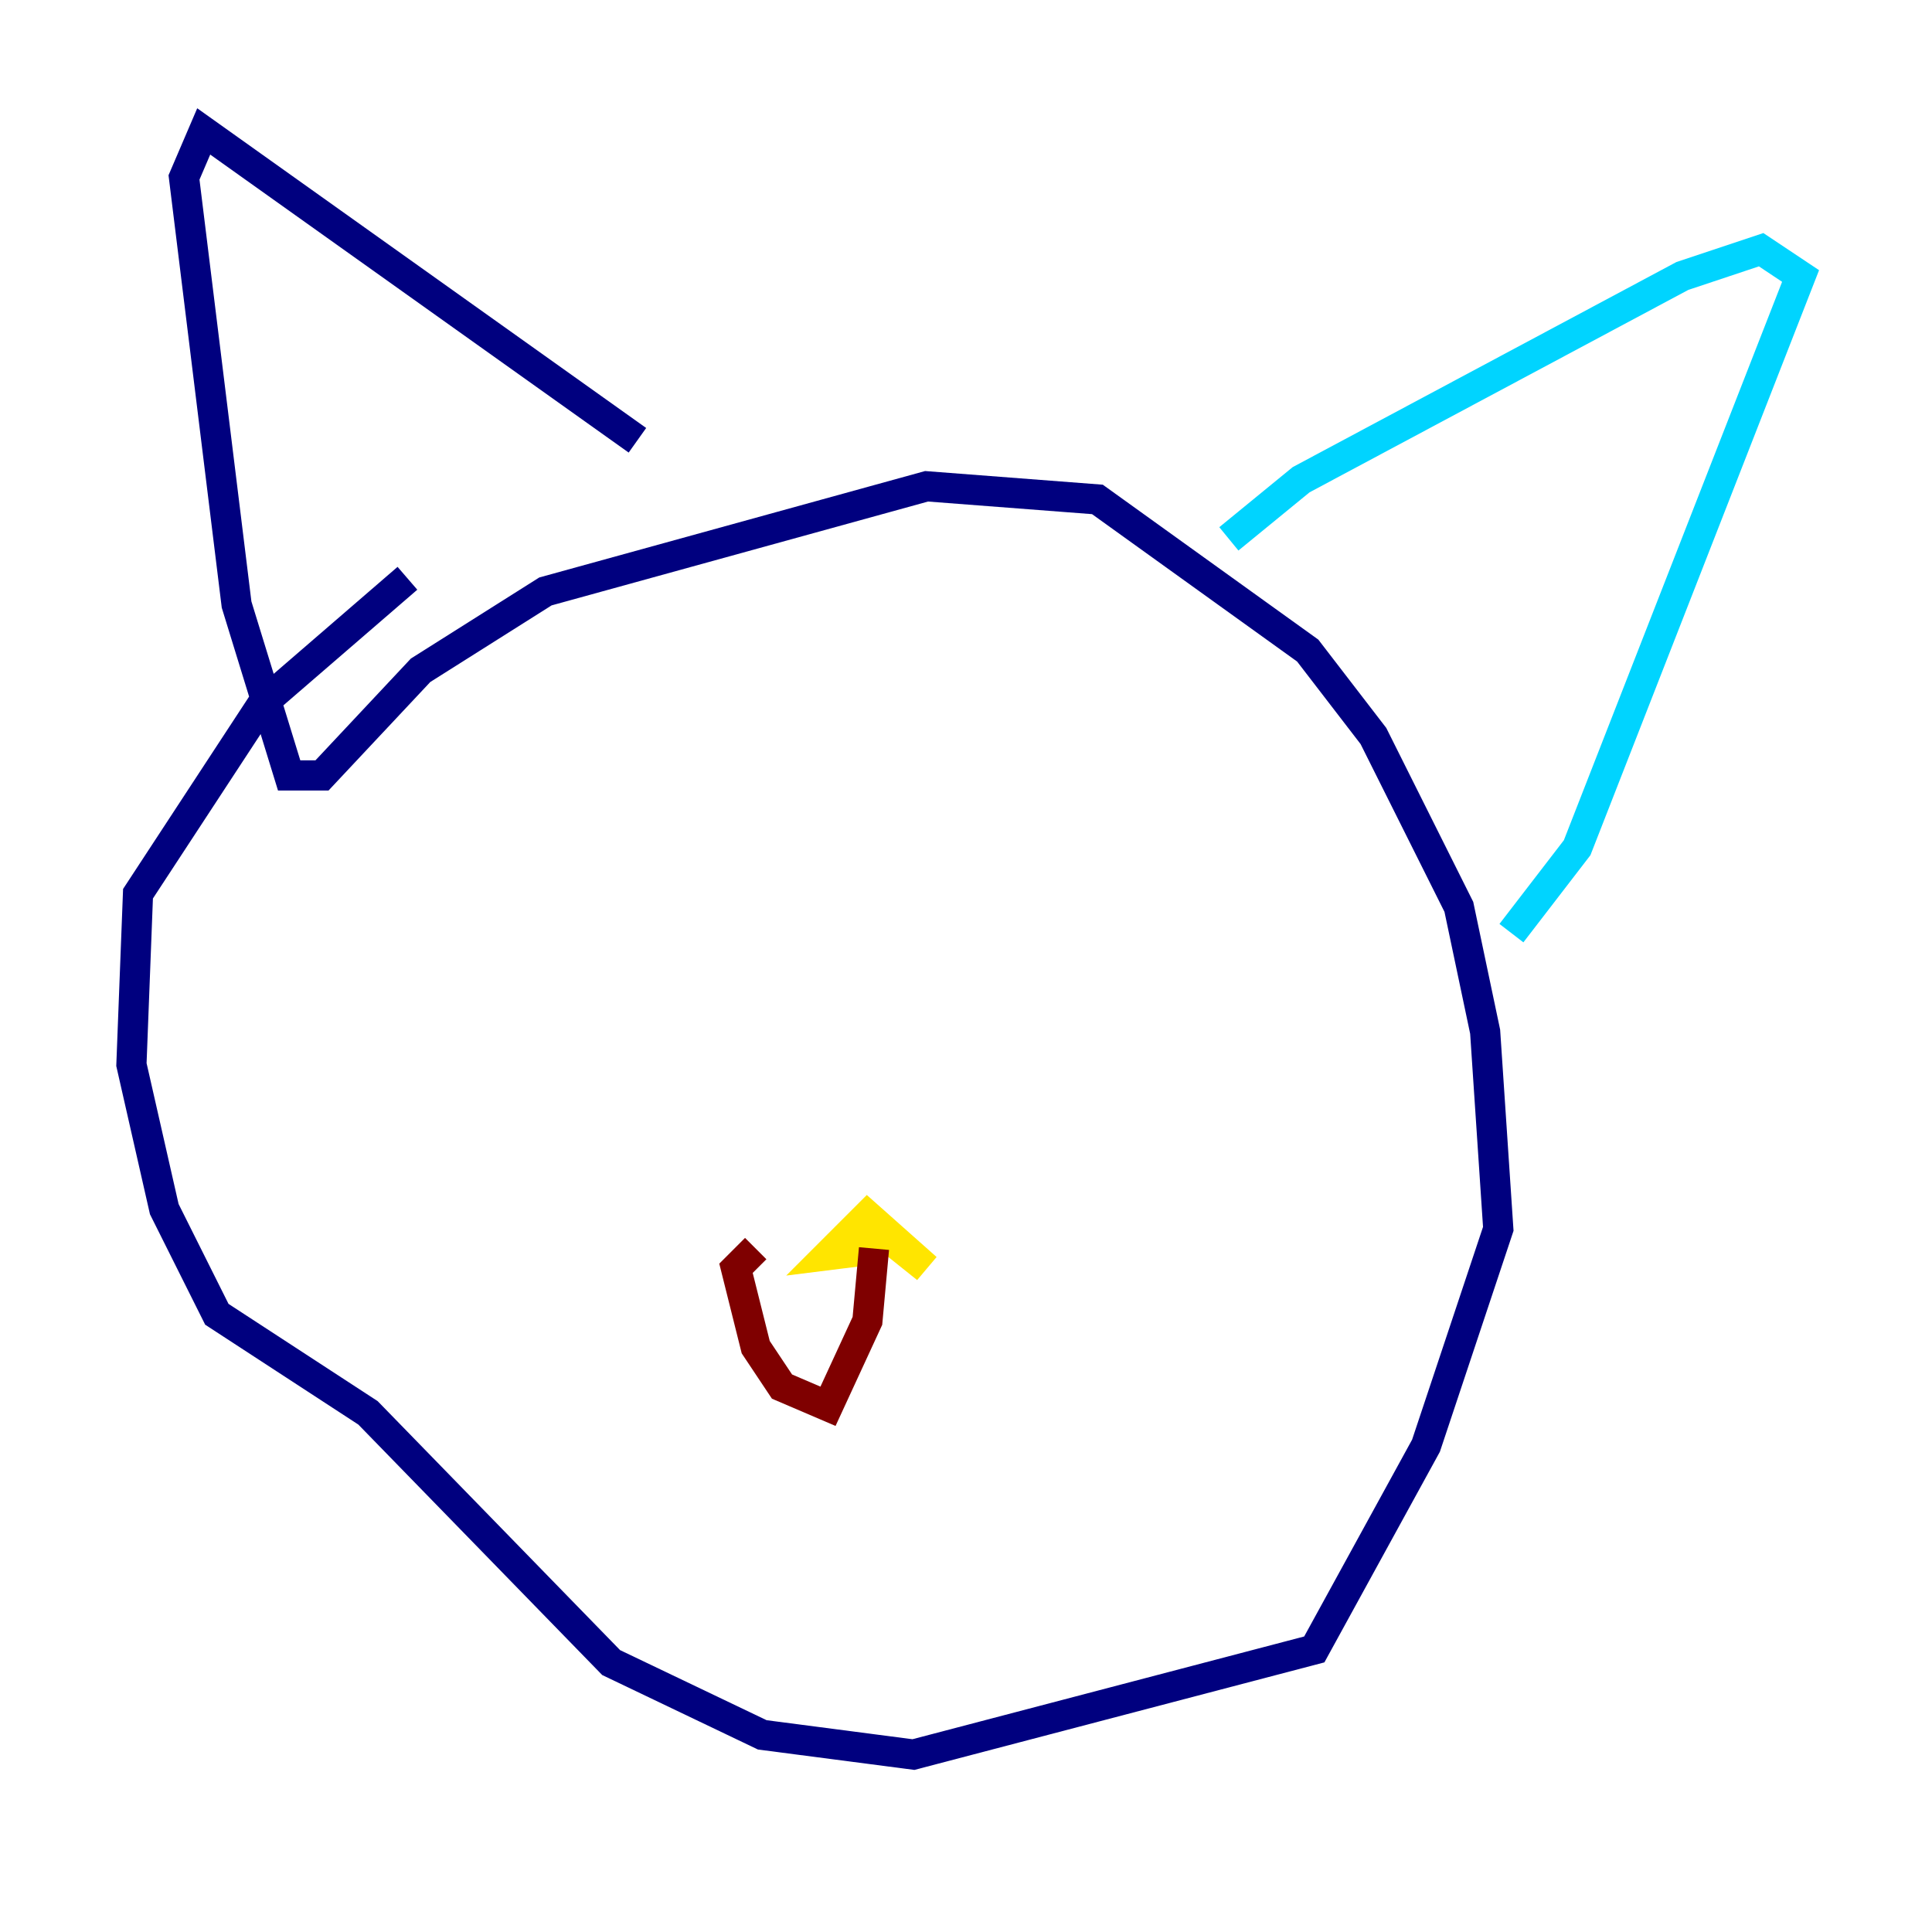 <?xml version="1.0" encoding="utf-8" ?>
<svg baseProfile="tiny" height="128" version="1.2" viewBox="0,0,128,128" width="128" xmlns="http://www.w3.org/2000/svg" xmlns:ev="http://www.w3.org/2001/xml-events" xmlns:xlink="http://www.w3.org/1999/xlink"><defs /><polyline fill="none" points="42.231,29.17 13.497,8.707 12.191,11.755 15.674,40.054 19.157,51.374 21.333,51.374 27.864,44.408 36.136,39.184 61.388,32.218 72.707,33.088 86.639,43.102 90.993,48.762 96.653,60.082 98.395,68.354 99.265,81.415 94.476,95.782 87.075,109.279 60.517,116.245 50.503,114.939 40.49,110.15 24.381,93.605 14.367,87.075 10.884,80.109 8.707,70.531 9.143,59.211 17.415,46.585 26.993,38.313" stroke="#00007f" stroke-width="2" /><polyline fill="none" points="81.415,35.701 86.204,31.782 111.456,18.286 116.68,16.544 119.293,18.286 104.49,56.163 100.136,61.823" stroke="#00d4ff" stroke-width="2" /><polyline fill="none" points="56.599,81.85 59.211,82.286 61.388,84.027 57.469,80.544 54.857,83.156 58.34,82.721" stroke="#ffe500" stroke-width="2" /><polyline fill="none" points="57.905,82.721 57.469,87.51 54.857,93.17 51.809,91.864 50.068,89.252 48.762,84.027 50.068,82.721" stroke="#7f0000" stroke-width="2" /></svg>